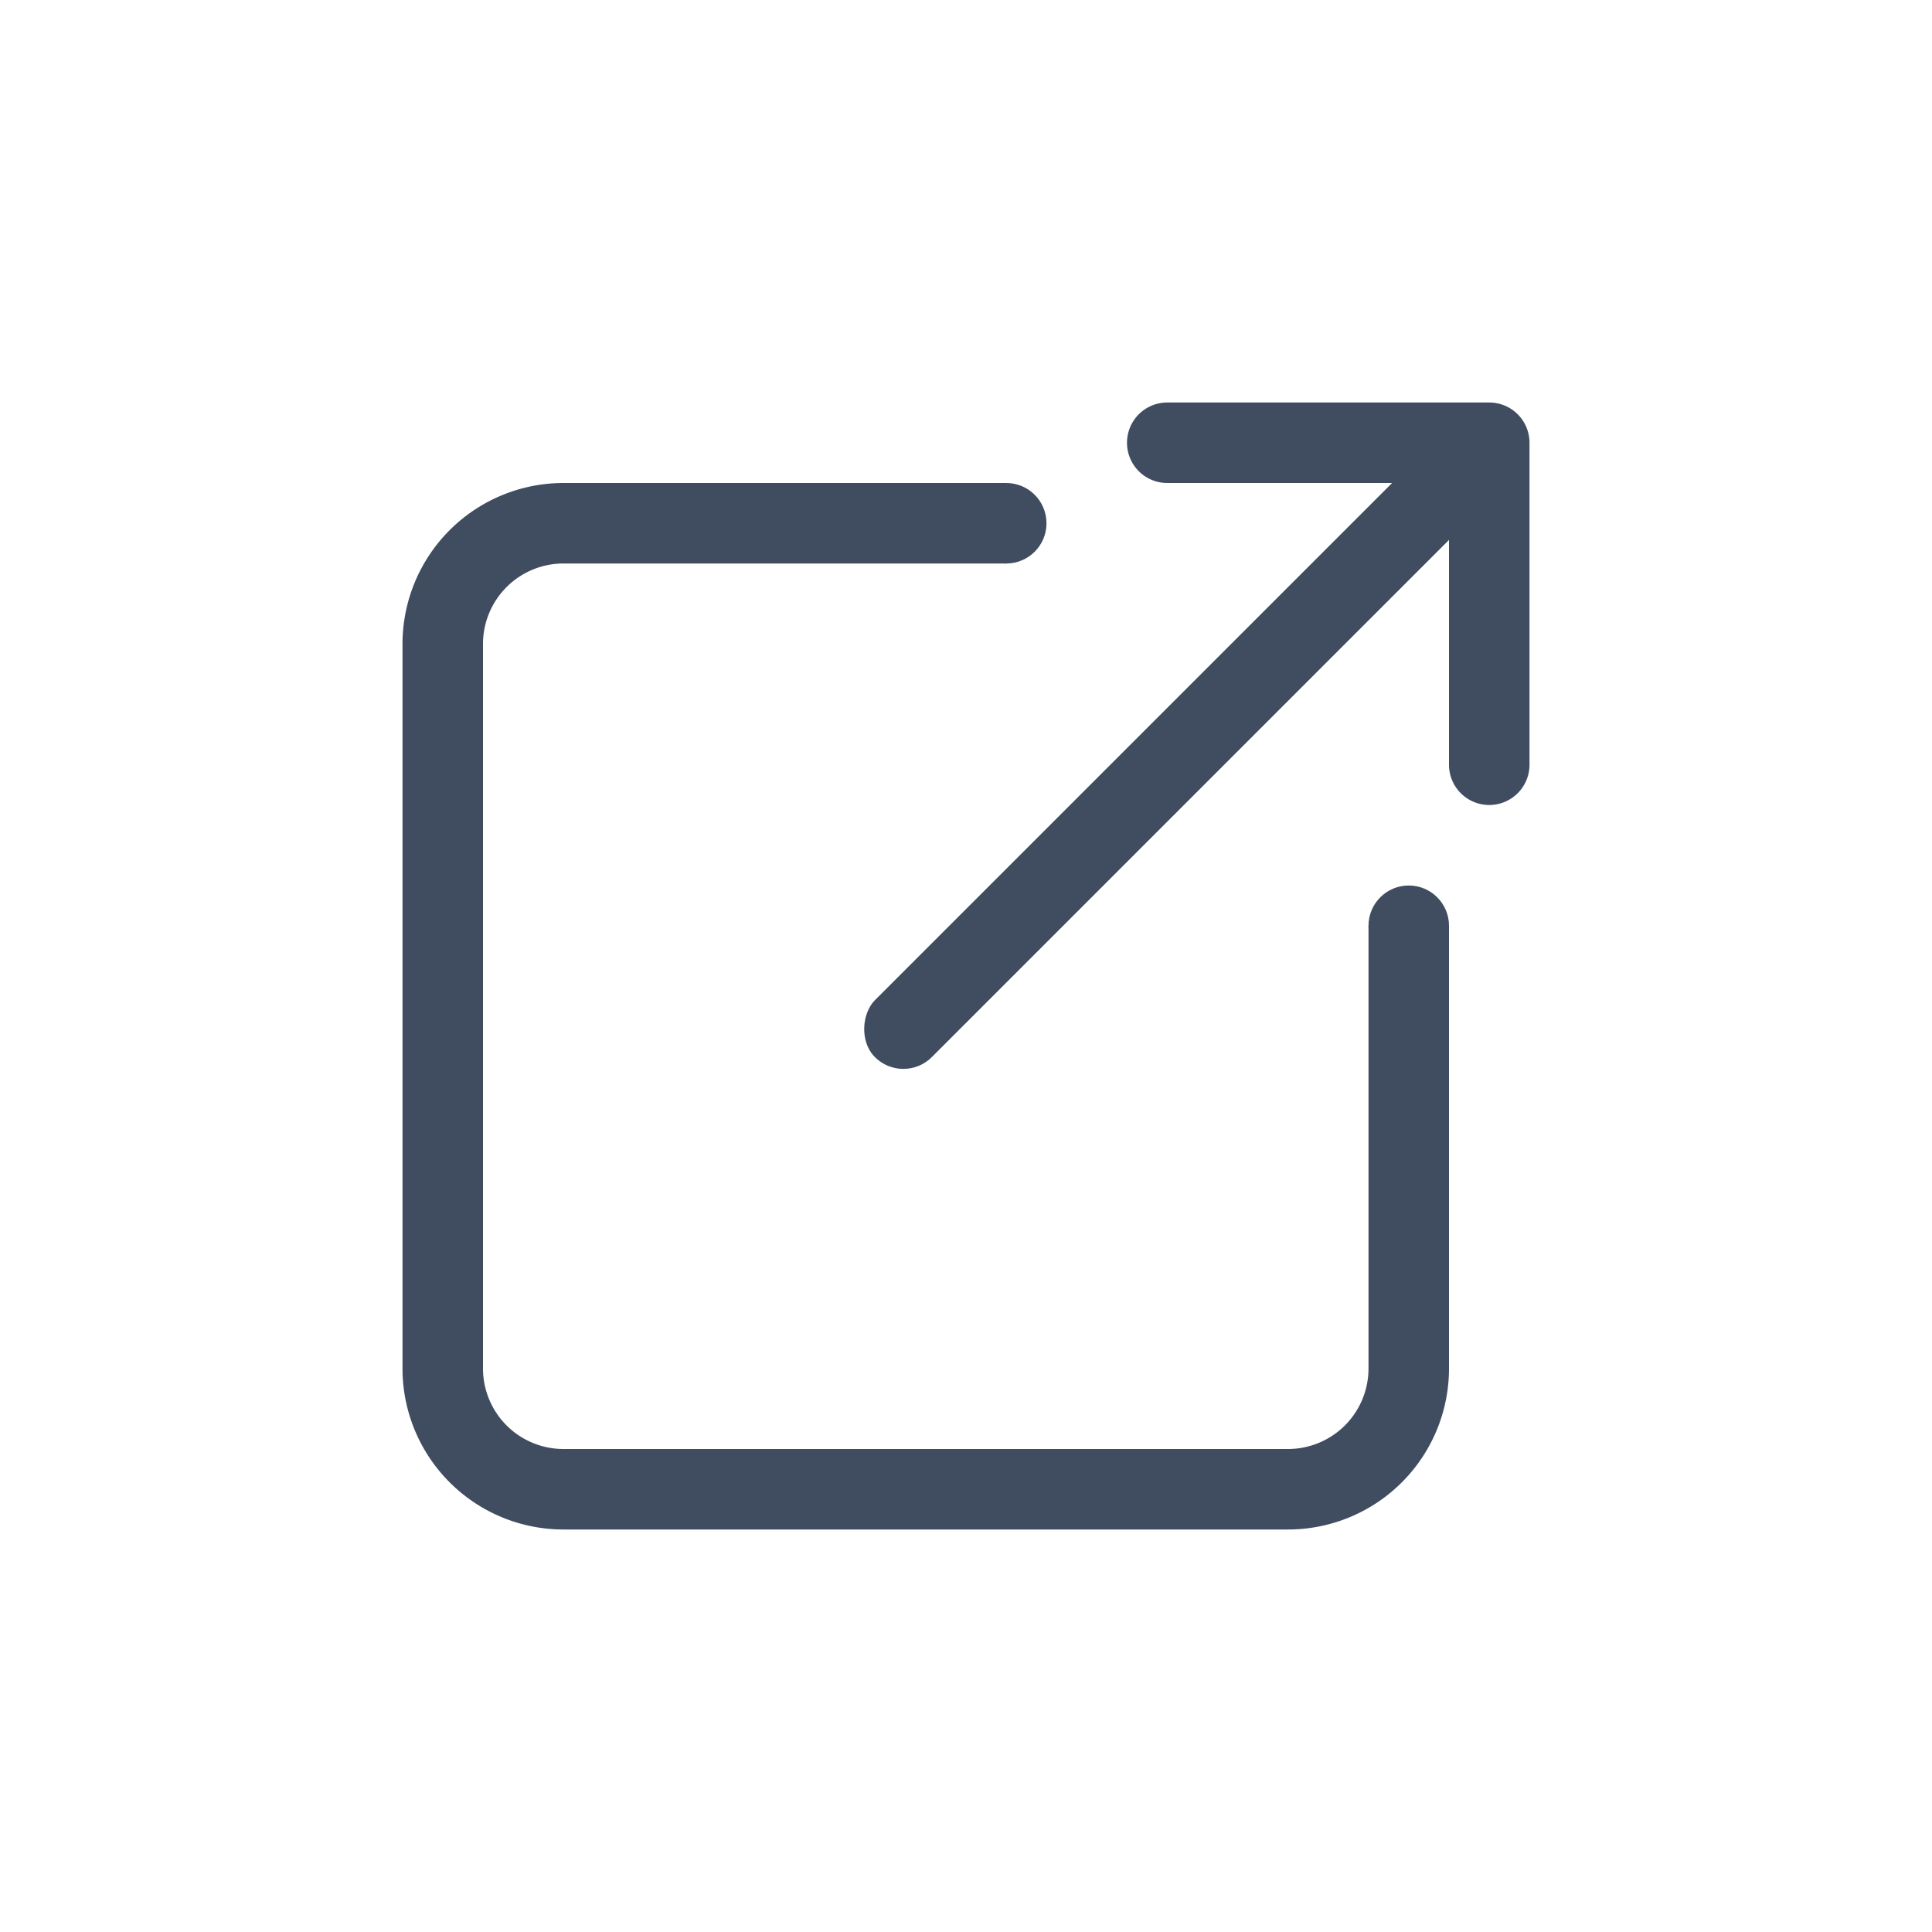 <svg xmlns="http://www.w3.org/2000/svg" width="24" height="24" viewBox="0 0 24 24">
  <g id="Group_162064" data-name="Group 162064" transform="translate(-1026 -404)">
    <rect id="Rectangle_148047" data-name="Rectangle 148047" width="24" height="24" transform="translate(1026 404)" fill="none"/>
    <g id="Group_162063" data-name="Group 162063">
      <path id="Subtraction_3" data-name="Subtraction 3" d="M-4618,14h-9a2,2,0,0,1-2-2V3a2,2,0,0,1,2-2h5.5V2h-5.5a1,1,0,0,0-1,1v9a1,1,0,0,0,1,1h9a1,1,0,0,0,1-1V6.5h1V12A2,2,0,0,1-4618,14Z" transform="translate(5660 409)" fill="#404d61"/>
      <path id="Path_148204" data-name="Path 148204" d="M5674,412.577a.5.5,0,0,1-.5-.5v-3.5H5670a.5.5,0,0,1,0-1h4a.5.5,0,0,1,.5.5v4A.5.5,0,0,1,5674,412.577Z" transform="translate(-4629.5 1.423)" fill="#404d61"/>
      <rect id="Rectangle_148051" data-name="Rectangle 148051" width="1" height="11" rx="0.5" transform="translate(1044.293 409) rotate(45)" fill="#404d61"/>
      <circle id="Ellipse_676" data-name="Ellipse 676" cx="0.5" cy="0.5" r="0.5" transform="translate(1038 410)" fill="#404d61"/>
      <circle id="Ellipse_677" data-name="Ellipse 677" cx="0.5" cy="0.5" r="0.5" transform="translate(1043 415)" fill="#404d61"/>
    </g>
  </g>
</svg>
